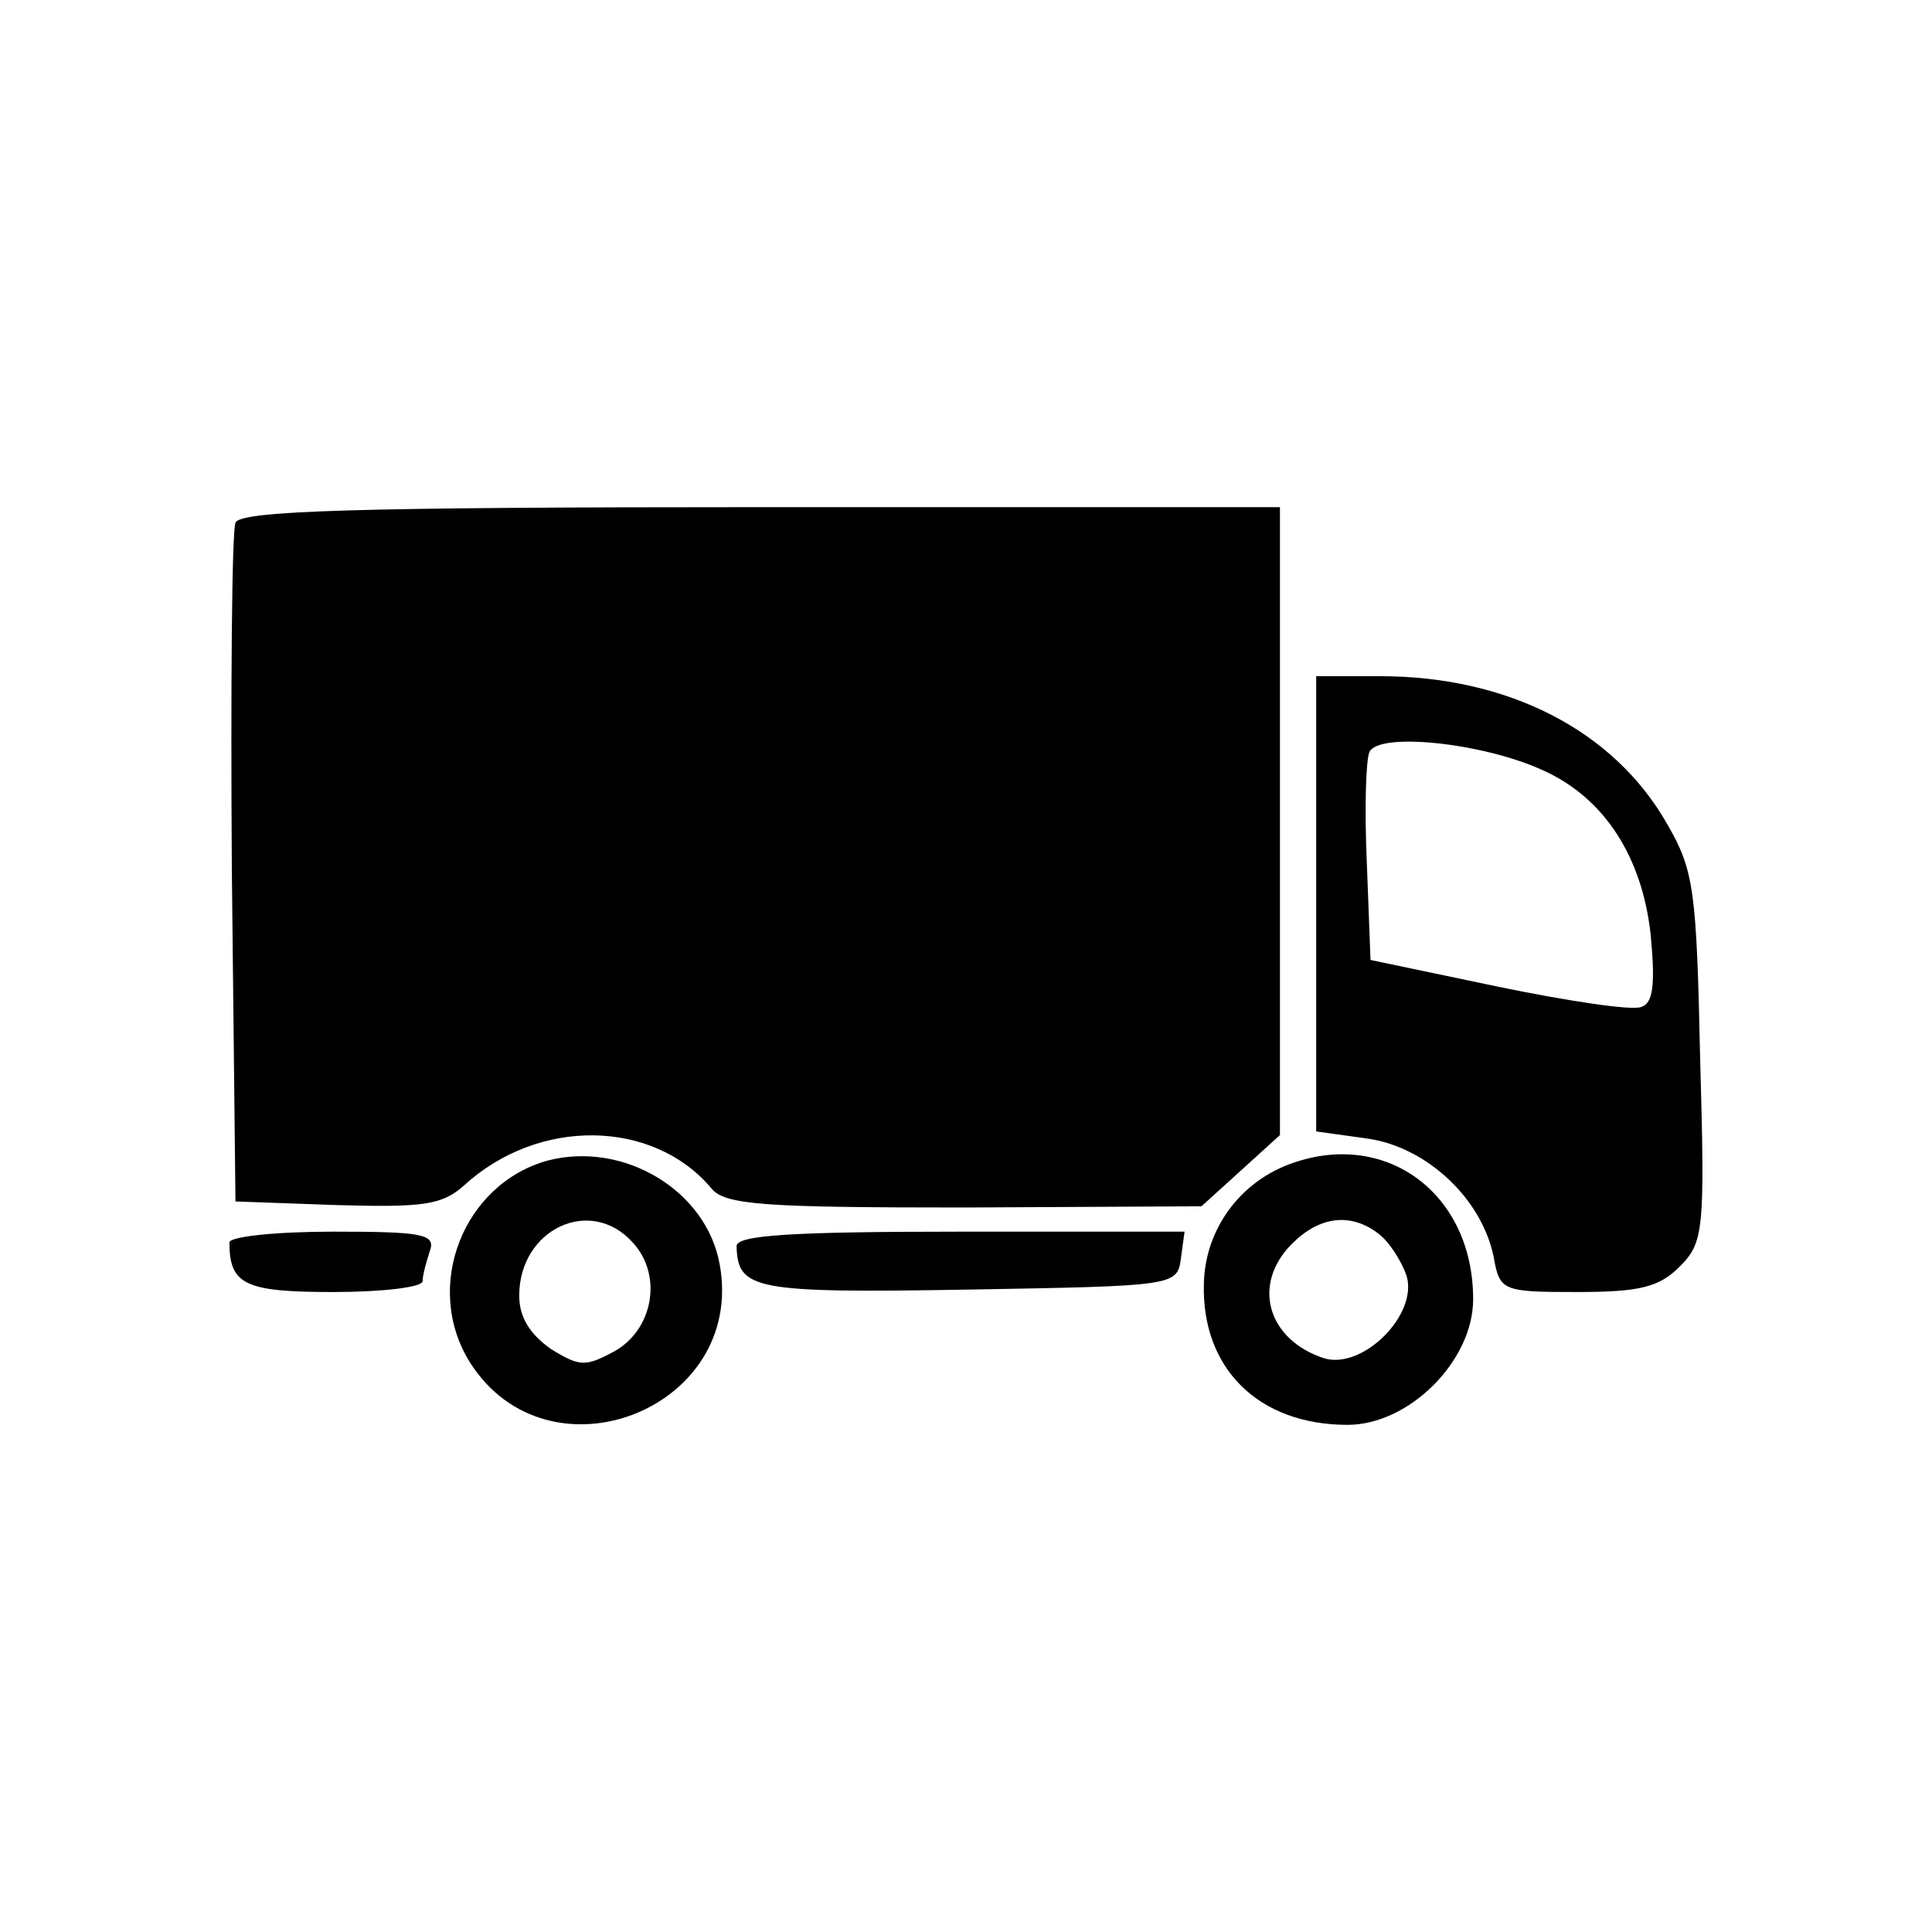 <svg version="1.0" xmlns="http://www.w3.org/2000/svg"
  viewBox="0 0 160 160"
 preserveAspectRatio="xMidYMid meet">

<g transform="translate(0,160) scale(0.1,-0.1)"
fill="#000000" stroke="none">
<path d="M195 1167 c-3 -7 -4 -136 -3 -287 l3 -275 84 -3 c71 -2 87 0 105 16
62 57 157 55 205 -2 11 -14 44 -16 210 -16 l196 1 32 29 33 30 0 260 0 260
-430 0 c-338 0 -432 -3 -435 -13z"/>
<path d="M1090 851 l0 -188 43 -6 c48 -7 94 -49 104 -98 5 -28 7 -29 69 -29
52 0 68 4 85 21 20 20 21 30 17 172 -3 139 -5 156 -27 194 -44 78 -132 123
-238 123 l-53 0 0 -189z m188 111 c51 -23 82 -72 89 -136 4 -42 2 -57 -8 -60
-8 -3 -61 5 -119 17 l-105 22 -3 79 c-2 44 -1 85 2 93 7 17 94 8 144 -15z"/>
<path d="M454 639 c-70 -19 -104 -104 -65 -167 65 -103 229 -39 207 81 -11 61
-79 102 -142 86z m70 -68 c25 -27 17 -72 -15 -90 -24 -13 -29 -13 -53 2 -17
12 -26 26 -26 44 0 55 59 83 94 44z"/>
<path d="M1071 637 c-44 -15 -73 -55 -74 -100 -2 -70 45 -117 119 -117 51 0
104 53 104 104 0 87 -71 140 -149 113z m71 -59 c9 -7 19 -23 23 -35 9 -32 -36
-77 -68 -68 -47 15 -61 61 -27 95 23 23 49 26 72 8z"/>
<path d="M190 571 c0 -35 13 -41 86 -41 41 0 74 4 74 9 0 5 3 16 6 25 5 14 -6
16 -80 16 -47 0 -86 -4 -86 -9z"/>
<path d="M610 568 c1 -36 14 -39 191 -36 172 3 174 3 177 26 l3 22 -185 0
c-142 0 -186 -3 -186 -12z"/>
</g>
</svg>
